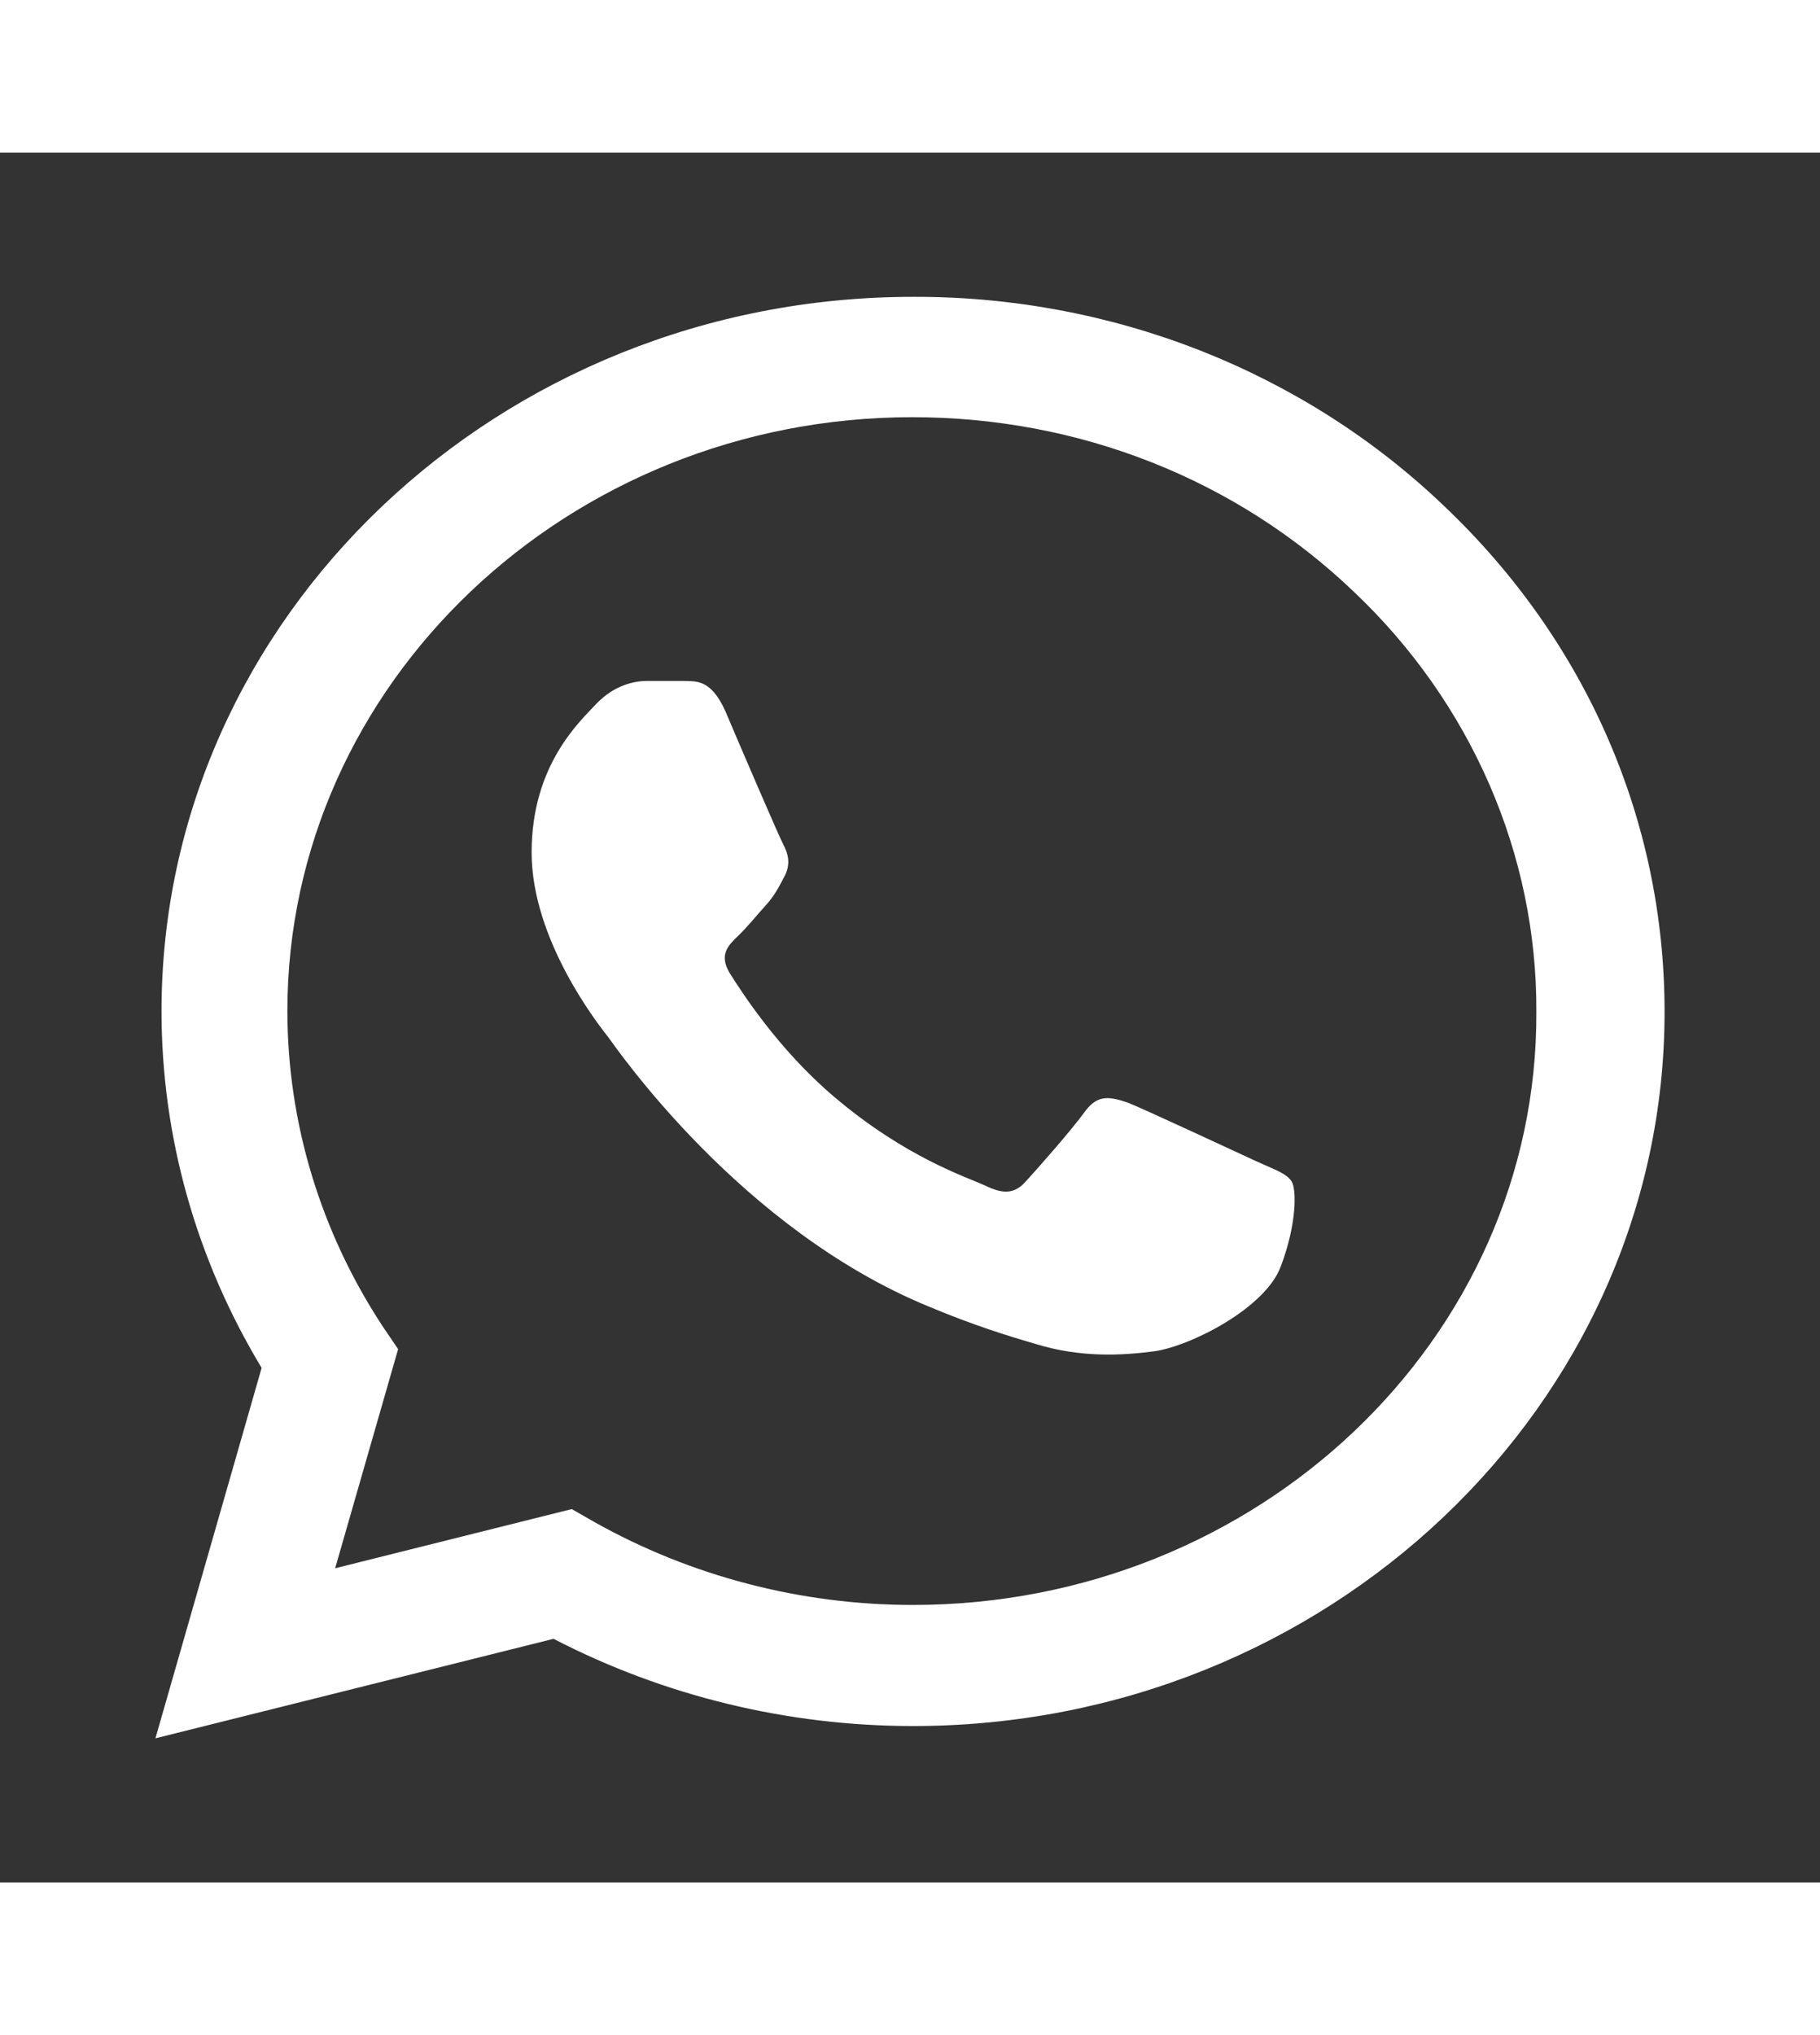 <svg width="17" height="19" viewBox="0 0 20 19" fill="none" xmlns="http://www.w3.org/2000/svg">
<rect x="0" y="0" width="20" height="19" fill="#333333" stroke="none"/>
<path d="M15.875 3.887C15.111 3.154 14.201 2.573 13.198 2.177C12.195 1.782 11.119 1.58 10.033 1.584C5.483 1.584 1.775 5.106 1.775 9.429C1.775 10.814 2.158 12.16 2.875 13.348L1.708 17.417L6.083 16.324C7.292 16.95 8.65 17.282 10.033 17.282C14.583 17.282 18.292 13.759 18.292 9.437C18.292 7.339 17.433 5.368 15.875 3.887ZM10.033 15.952C8.8 15.952 7.592 15.636 6.533 15.042L6.283 14.899L3.683 15.549L4.375 13.142L4.208 12.896C3.523 11.857 3.159 10.655 3.158 9.429C3.158 5.835 6.242 2.906 10.025 2.906C11.858 2.906 13.583 3.586 14.875 4.821C15.515 5.426 16.021 6.146 16.366 6.938C16.711 7.73 16.887 8.58 16.883 9.437C16.9 13.031 13.817 15.952 10.033 15.952ZM13.8 11.076C13.592 10.981 12.575 10.506 12.392 10.434C12.2 10.371 12.067 10.339 11.925 10.529C11.783 10.727 11.392 11.171 11.275 11.297C11.158 11.432 11.033 11.448 10.825 11.345C10.617 11.25 9.95 11.036 9.167 10.371C8.55 9.849 8.142 9.207 8.017 9.009C7.9 8.811 8 8.709 8.108 8.606C8.2 8.519 8.317 8.376 8.417 8.265C8.517 8.154 8.558 8.067 8.625 7.941C8.692 7.806 8.658 7.695 8.608 7.6C8.558 7.505 8.142 6.539 7.975 6.144C7.808 5.764 7.633 5.811 7.508 5.803H7.108C6.967 5.803 6.75 5.851 6.558 6.049C6.375 6.246 5.842 6.721 5.842 7.687C5.842 8.653 6.583 9.587 6.683 9.714C6.783 9.849 8.142 11.828 10.208 12.675C10.7 12.881 11.083 12.999 11.383 13.086C11.875 13.237 12.325 13.213 12.683 13.166C13.083 13.11 13.908 12.691 14.075 12.232C14.25 11.772 14.25 11.384 14.192 11.297C14.133 11.21 14.008 11.171 13.8 11.076Z" fill="white"/>
</svg>
